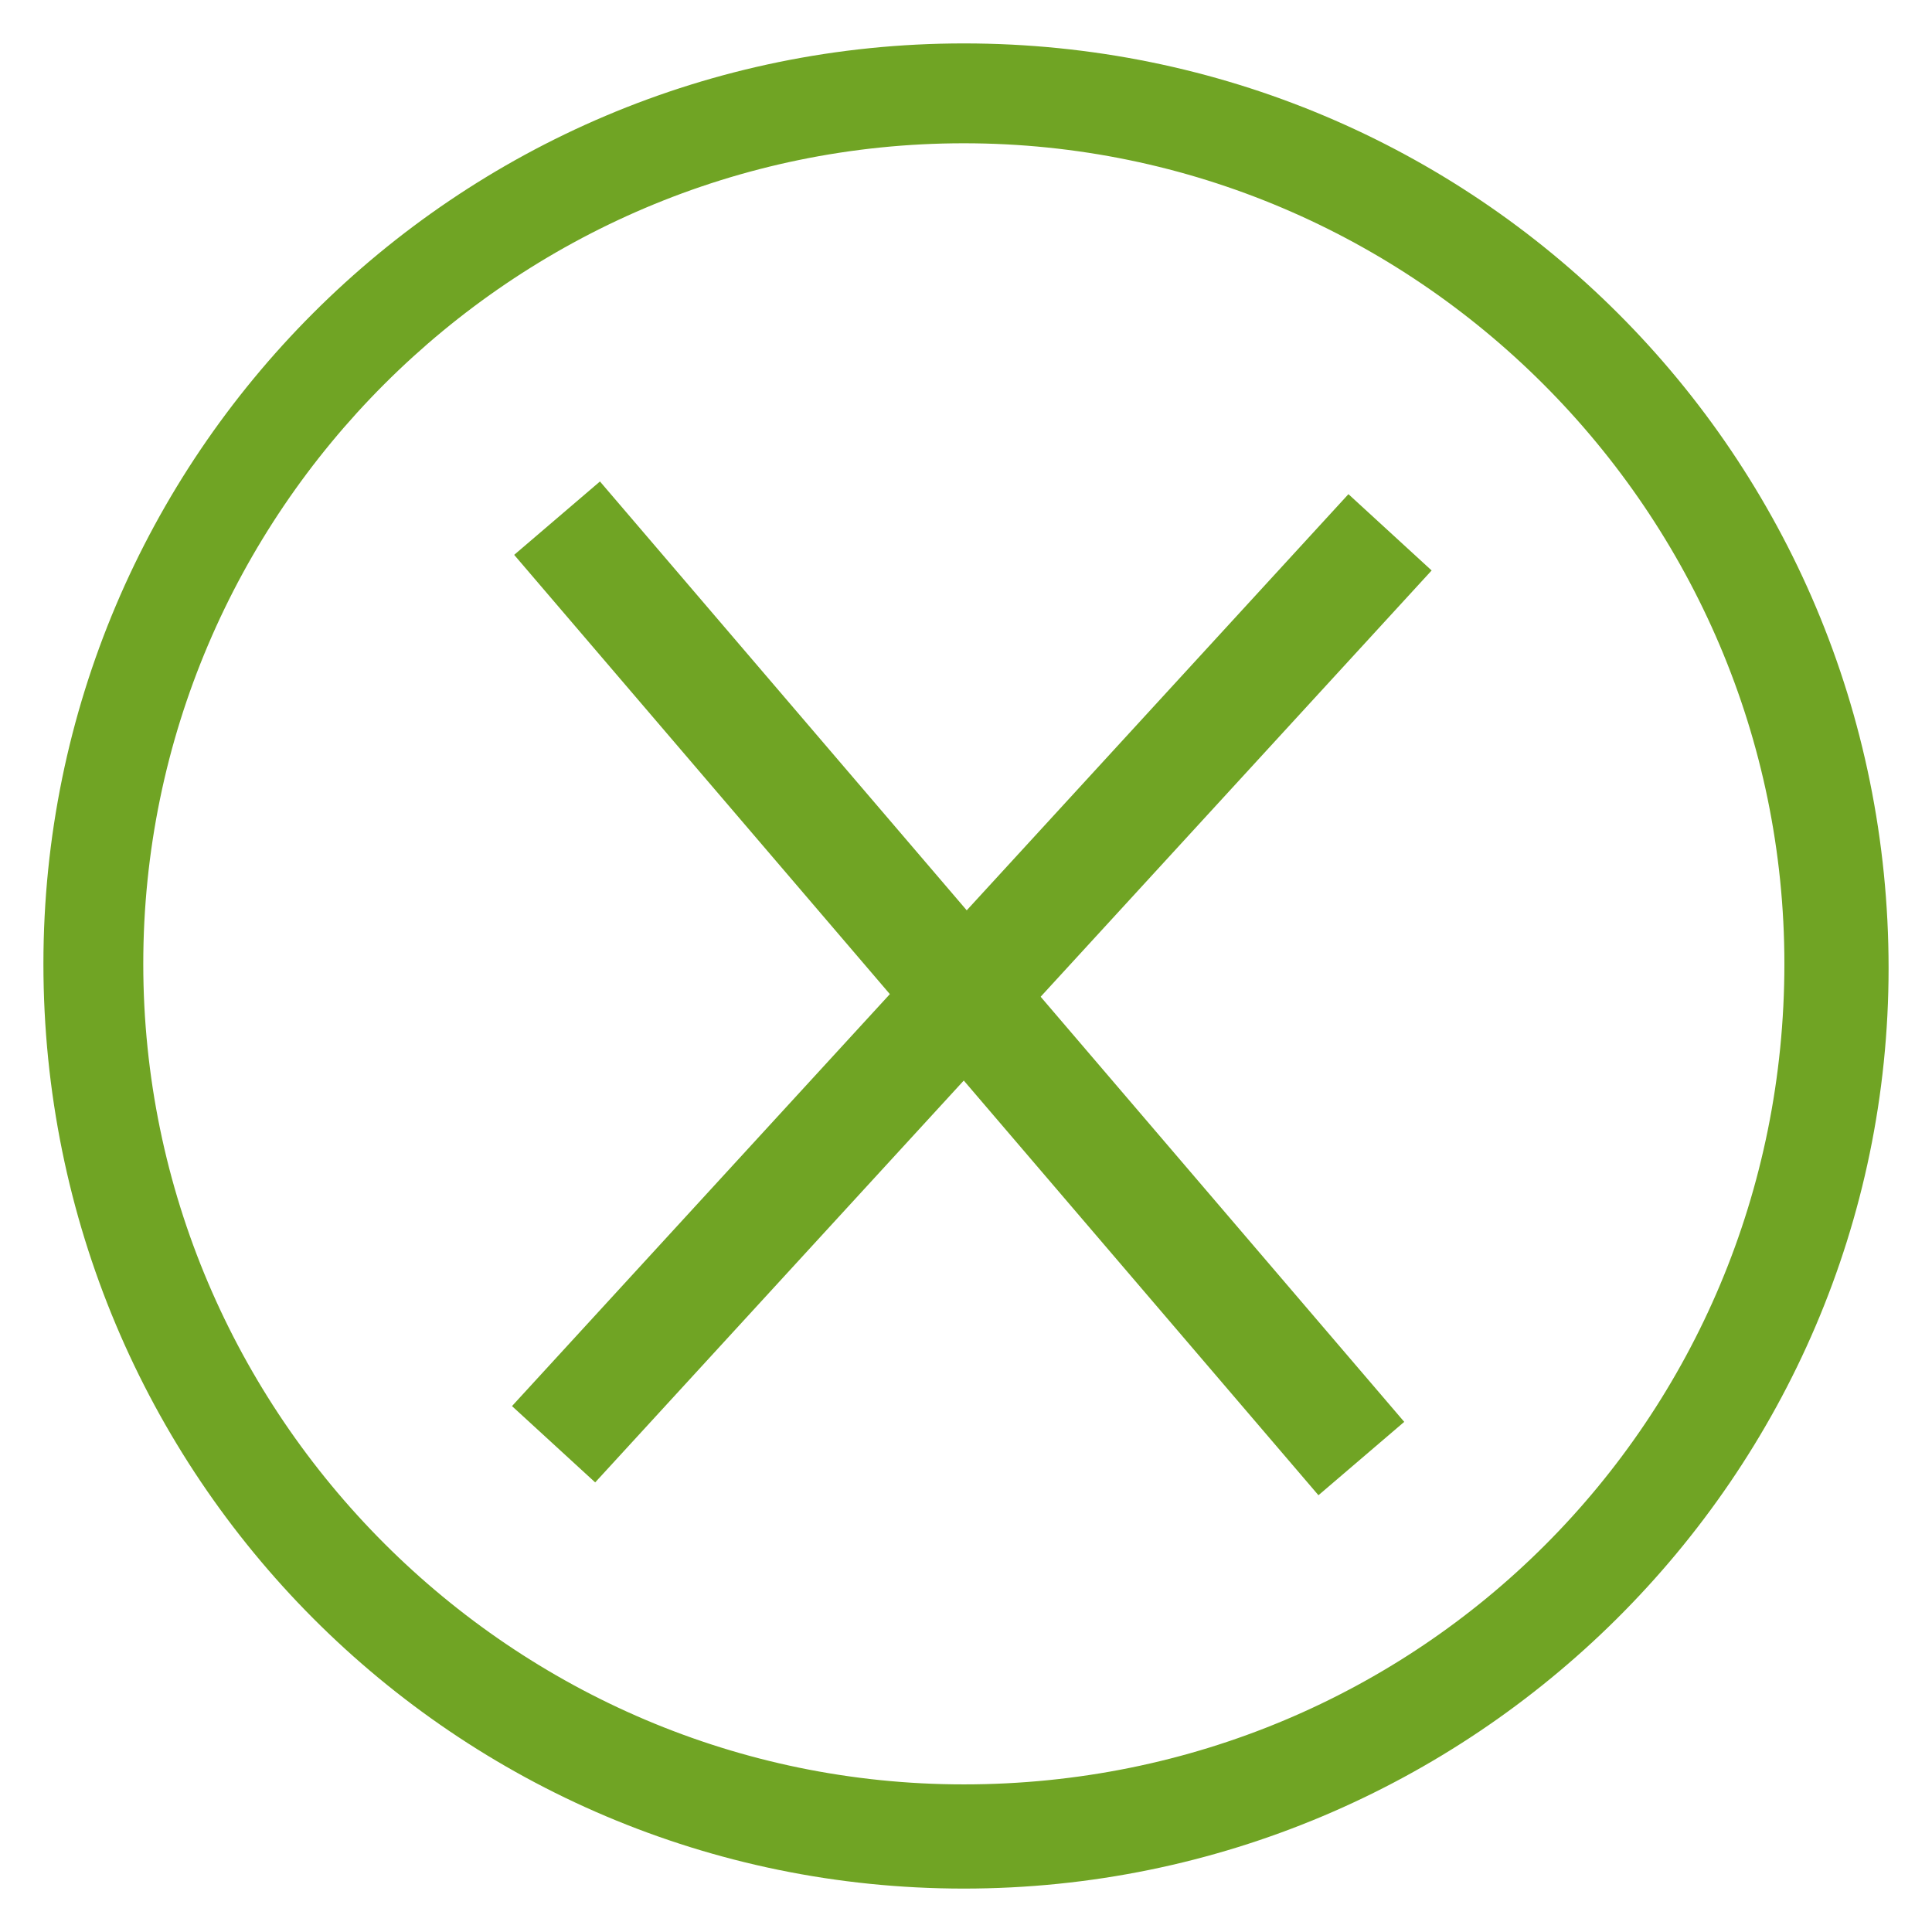 <?xml version="1.0" encoding="utf-8"?>
<!-- Generator: Adobe Illustrator 22.0.1, SVG Export Plug-In . SVG Version: 6.00 Build 0)  -->
<svg version="1.1" id="Layer_1" xmlns="http://www.w3.org/2000/svg" xmlns:xlink="http://www.w3.org/1999/xlink" x="0px" y="0px"
	 viewBox="0 0 44.5 44.5" style="enable-background:new 0 0 44.5 44.5;" xml:space="preserve">
<style type="text/css">
	.st0{fill:#70A424;}
</style>
<path class="st0" d="M22.2,1C10.5,1,1,10.5,1,22.2C1,34,10.5,43.5,22.2,43.5S43.5,34,43.5,22.3l0,0C43.5,10.5,34,1,22.2,1z
	 M22.2,41.1c-10.4,0-18.9-8.5-18.9-18.9S11.8,3.3,22.2,3.3s18.9,8.5,18.9,18.9C41.1,32.7,32.7,41.1,22.2,41.1z"/>
<rect x="20.8" y="8.5" transform="matrix(0.76 -0.65 0.65 0.76 -9.49 19.84)" class="st0" width="2.6" height="28.5"/>
<rect x="21.1" y="8.5" transform="matrix(0.737 0.676 -0.676 0.737 21.254 -9.146)" class="st0" width="2.6" height="28.5"/>
</svg>
